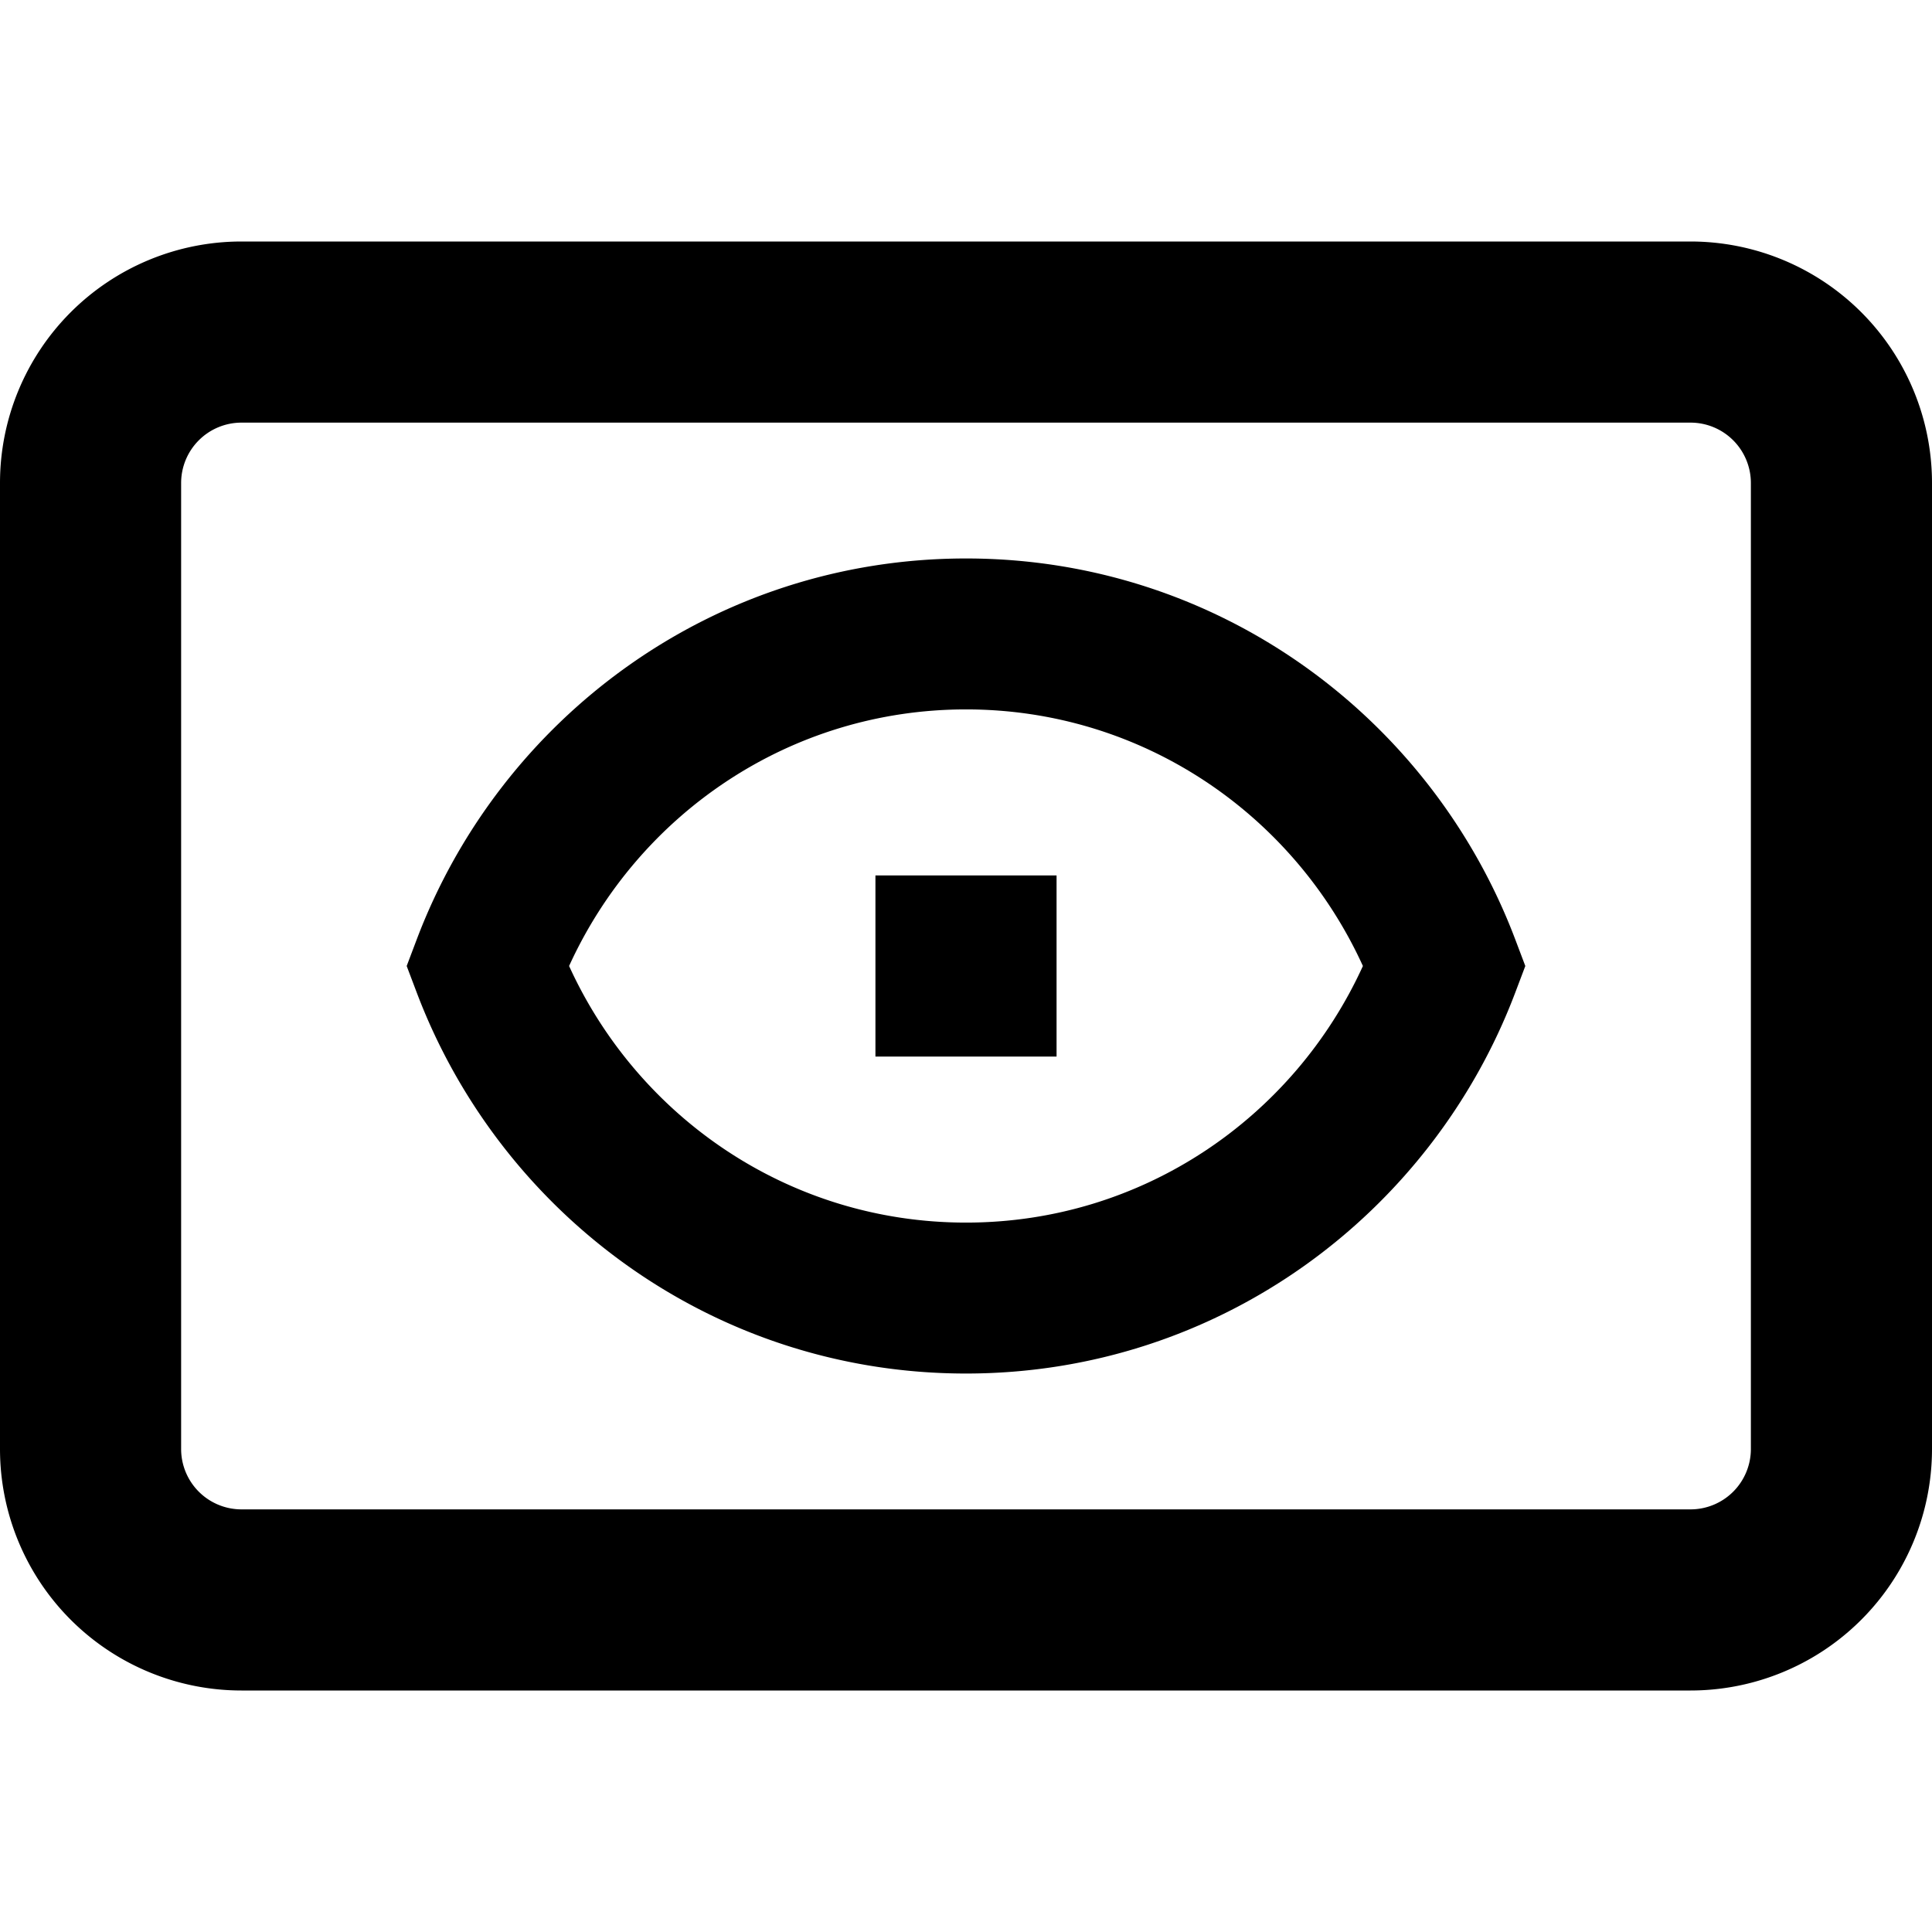<svg xmlns="http://www.w3.org/2000/svg" width="16" height="16" fill="none"><path d="M2 3.5a.5.5 0 0 0-.5.5v8a.5.5 0 0 0 .5.5h12a.5.5 0 0 0 .5-.5V4a.5.5 0 0 0-.5-.5H2zM0 4a2 2 0 0 1 2-2h12a2 2 0 0 1 2 2v8a2 2 0 0 1-2 2H2a2 2 0 0 1-2-2V4zm8.75 4.75h-1.5v-1.5h1.5v1.5zM8 4.625c-2.089 0-3.853 1.318-4.548 3.153L3.368 8l.084.222c.696 1.836 2.46 3.153 4.548 3.153s3.853-1.318 4.548-3.153L12.632 8l-.084-.222C11.853 5.943 10.089 4.625 8 4.625zm0 5.5c-1.461 0-2.715-.87-3.287-2.125C5.285 6.745 6.539 5.875 8 5.875s2.715.87 3.287 2.125C10.715 9.255 9.461 10.125 8 10.125z" fill="#000"/></svg>